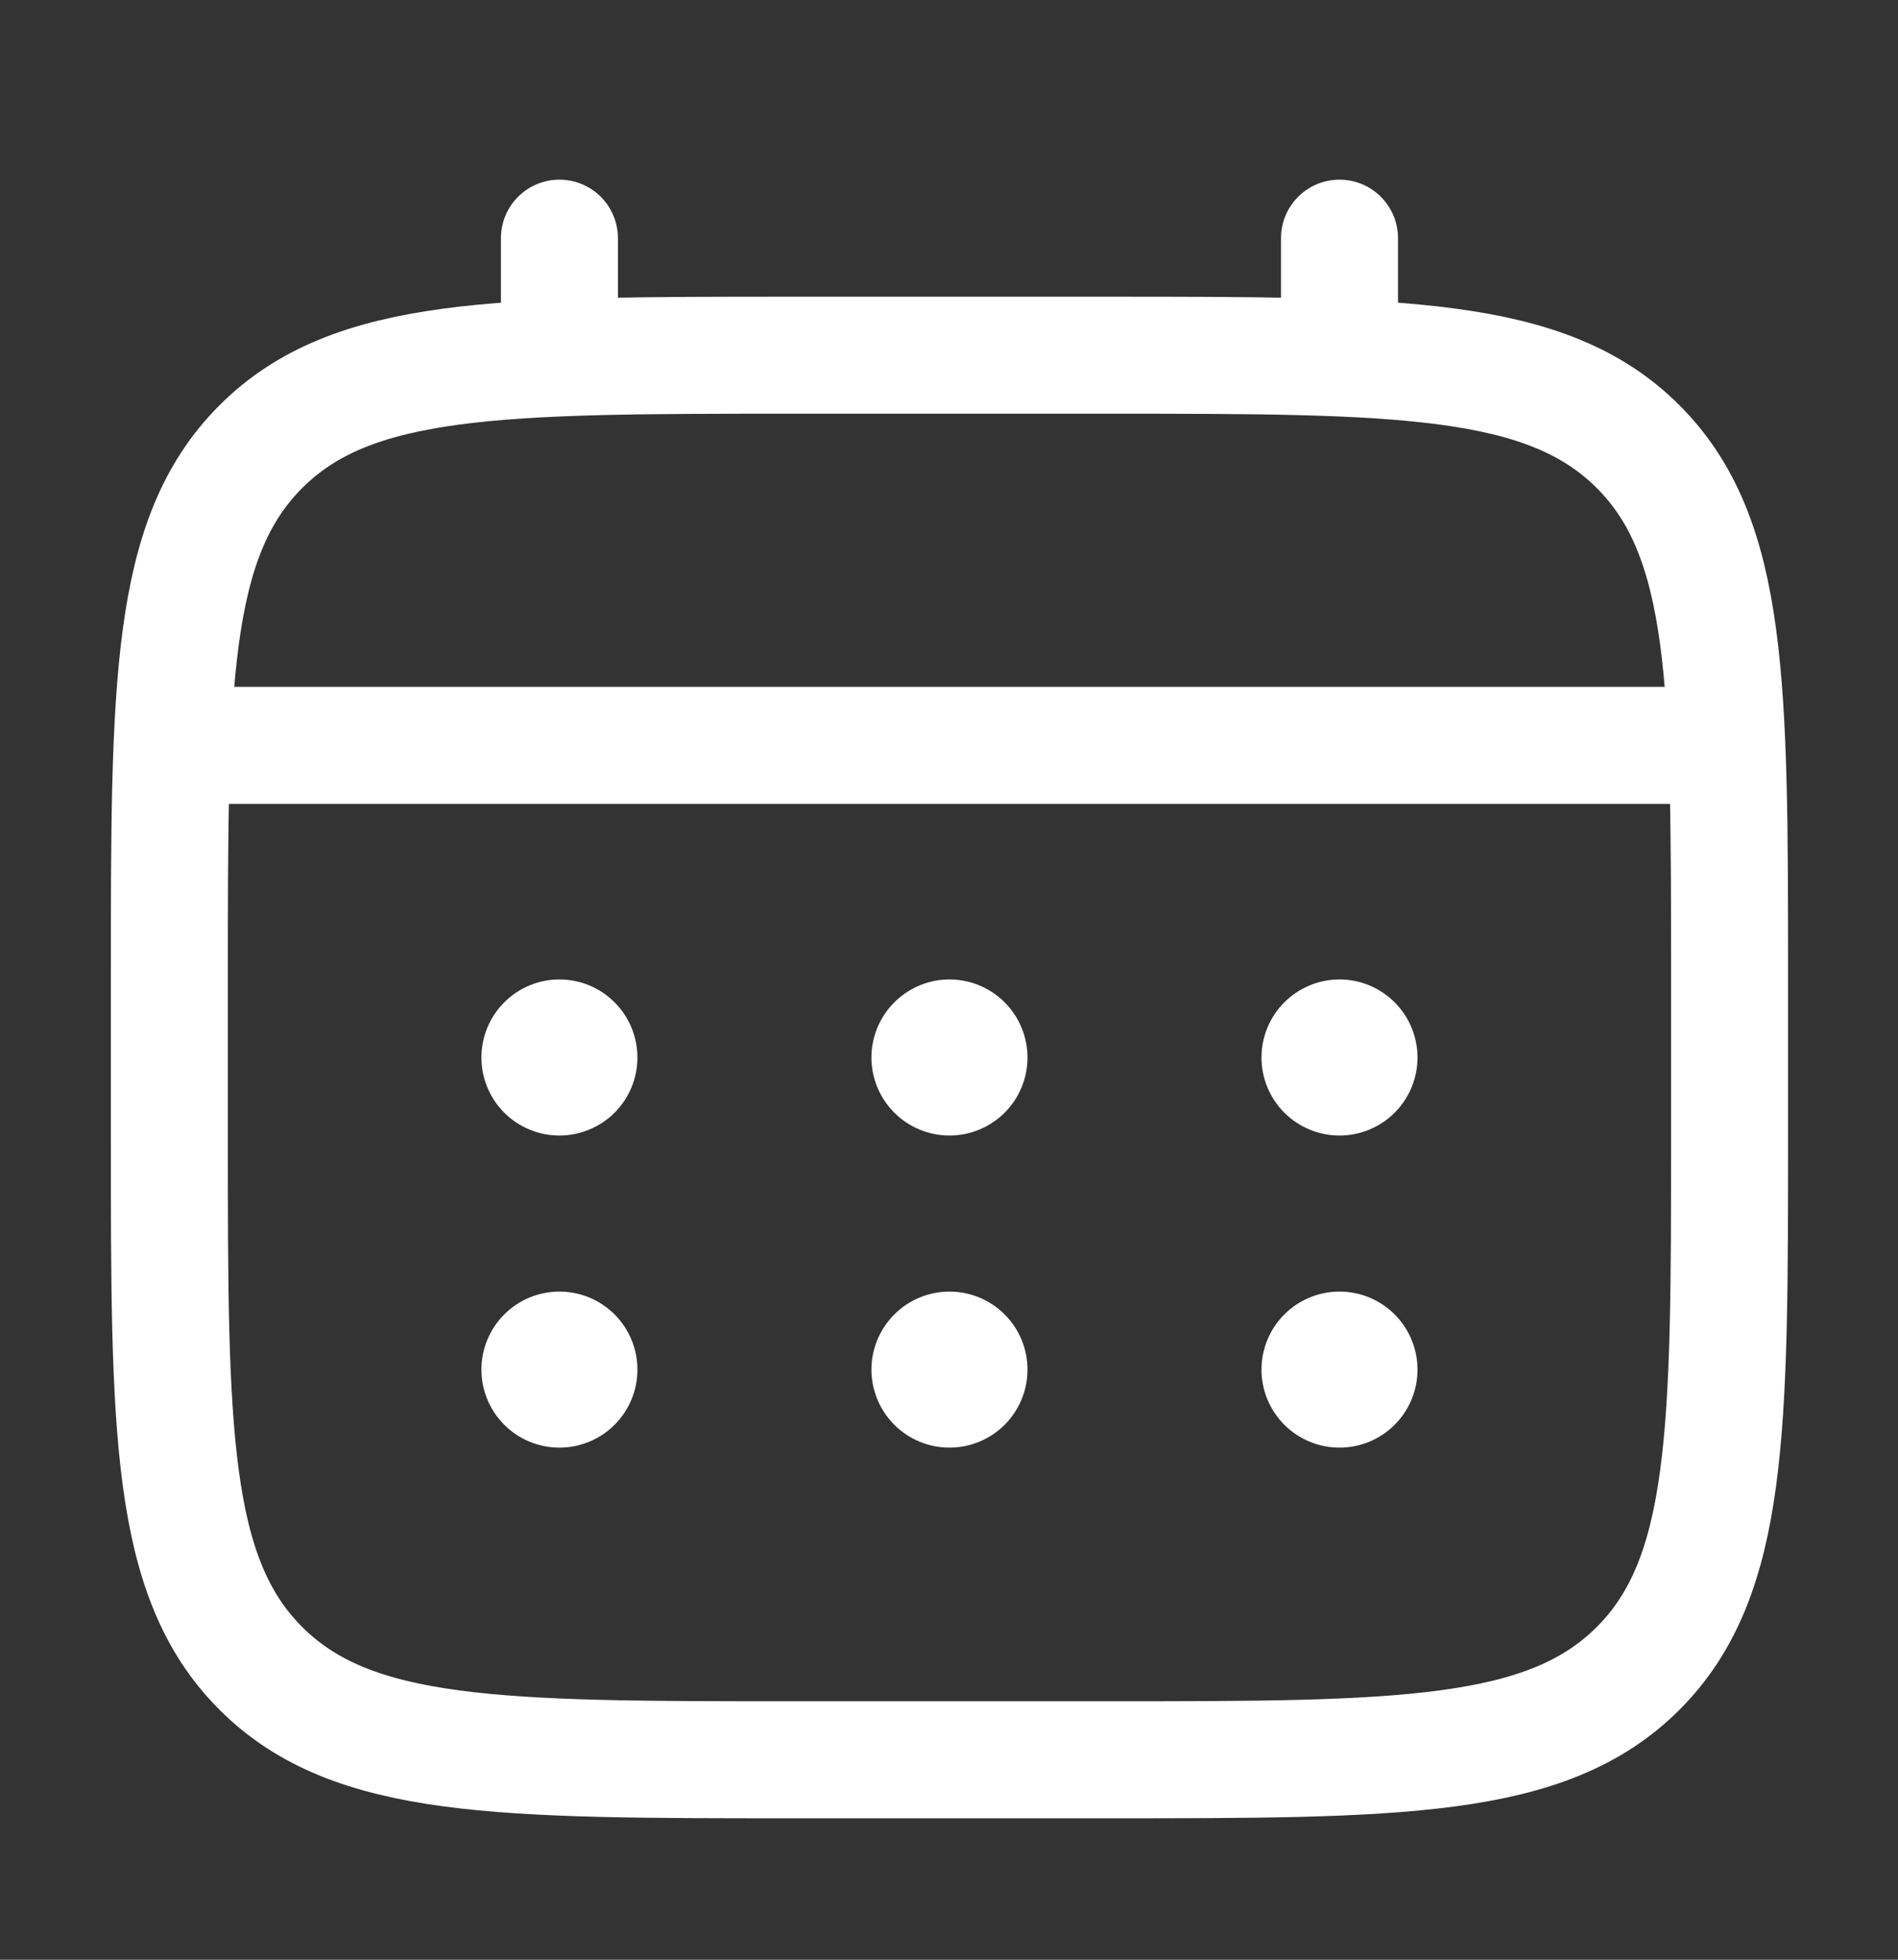 <svg width="31" height="32" viewBox="0 0 31 32" fill="none" xmlns="http://www.w3.org/2000/svg">
<rect x="0" y="0" width="31" height="32" fill="#333333" stroke="none"/>
<path d="M2.766 15.993C2.766 11.189 2.766 8.786 4.26 7.294C5.752 5.8 8.155 5.8 12.96 5.8H18.056C22.861 5.8 25.264 5.8 26.756 7.294C28.249 8.786 28.249 11.189 28.249 15.993V18.542C28.249 23.347 28.249 25.75 26.756 27.242C25.264 28.735 22.861 28.735 18.056 28.735H12.96C8.155 28.735 5.752 28.735 4.26 27.242C2.766 25.75 2.766 23.347 2.766 18.542V15.993Z" stroke="white" stroke-width="1.911"/>
<path d="M9.137 5.8V3.889M21.878 5.8V3.889M3.403 12.171H27.612" stroke="white" stroke-width="1.911" stroke-linecap="round"/>
<path d="M23.152 22.364C23.152 22.702 23.018 23.026 22.779 23.265C22.54 23.504 22.216 23.638 21.878 23.638C21.54 23.638 21.216 23.504 20.977 23.265C20.738 23.026 20.604 22.702 20.604 22.364C20.604 22.026 20.738 21.702 20.977 21.463C21.216 21.224 21.54 21.09 21.878 21.09C22.216 21.09 22.54 21.224 22.779 21.463C23.018 21.702 23.152 22.026 23.152 22.364ZM23.152 17.268C23.152 17.606 23.018 17.93 22.779 18.169C22.54 18.407 22.216 18.542 21.878 18.542C21.54 18.542 21.216 18.407 20.977 18.169C20.738 17.93 20.604 17.606 20.604 17.268C20.604 16.93 20.738 16.606 20.977 16.367C21.216 16.128 21.54 15.993 21.878 15.993C22.216 15.993 22.54 16.128 22.779 16.367C23.018 16.606 23.152 16.93 23.152 17.268ZM16.782 22.364C16.782 22.702 16.648 23.026 16.409 23.265C16.17 23.504 15.845 23.638 15.508 23.638C15.17 23.638 14.845 23.504 14.607 23.265C14.368 23.026 14.233 22.702 14.233 22.364C14.233 22.026 14.368 21.702 14.607 21.463C14.845 21.224 15.17 21.09 15.508 21.09C15.845 21.09 16.17 21.224 16.409 21.463C16.648 21.702 16.782 22.026 16.782 22.364ZM16.782 17.268C16.782 17.606 16.648 17.93 16.409 18.169C16.17 18.407 15.845 18.542 15.508 18.542C15.17 18.542 14.845 18.407 14.607 18.169C14.368 17.93 14.233 17.606 14.233 17.268C14.233 16.93 14.368 16.606 14.607 16.367C14.845 16.128 15.17 15.993 15.508 15.993C15.845 15.993 16.17 16.128 16.409 16.367C16.648 16.606 16.782 16.93 16.782 17.268ZM10.411 22.364C10.411 22.702 10.277 23.026 10.038 23.265C9.799 23.504 9.475 23.638 9.137 23.638C8.799 23.638 8.475 23.504 8.236 23.265C7.997 23.026 7.863 22.702 7.863 22.364C7.863 22.026 7.997 21.702 8.236 21.463C8.475 21.224 8.799 21.09 9.137 21.09C9.475 21.09 9.799 21.224 10.038 21.463C10.277 21.702 10.411 22.026 10.411 22.364ZM10.411 17.268C10.411 17.606 10.277 17.93 10.038 18.169C9.799 18.407 9.475 18.542 9.137 18.542C8.799 18.542 8.475 18.407 8.236 18.169C7.997 17.93 7.863 17.606 7.863 17.268C7.863 16.93 7.997 16.606 8.236 16.367C8.475 16.128 8.799 15.993 9.137 15.993C9.475 15.993 9.799 16.128 10.038 16.367C10.277 16.606 10.411 16.93 10.411 17.268Z" fill="white"/>
</svg>

